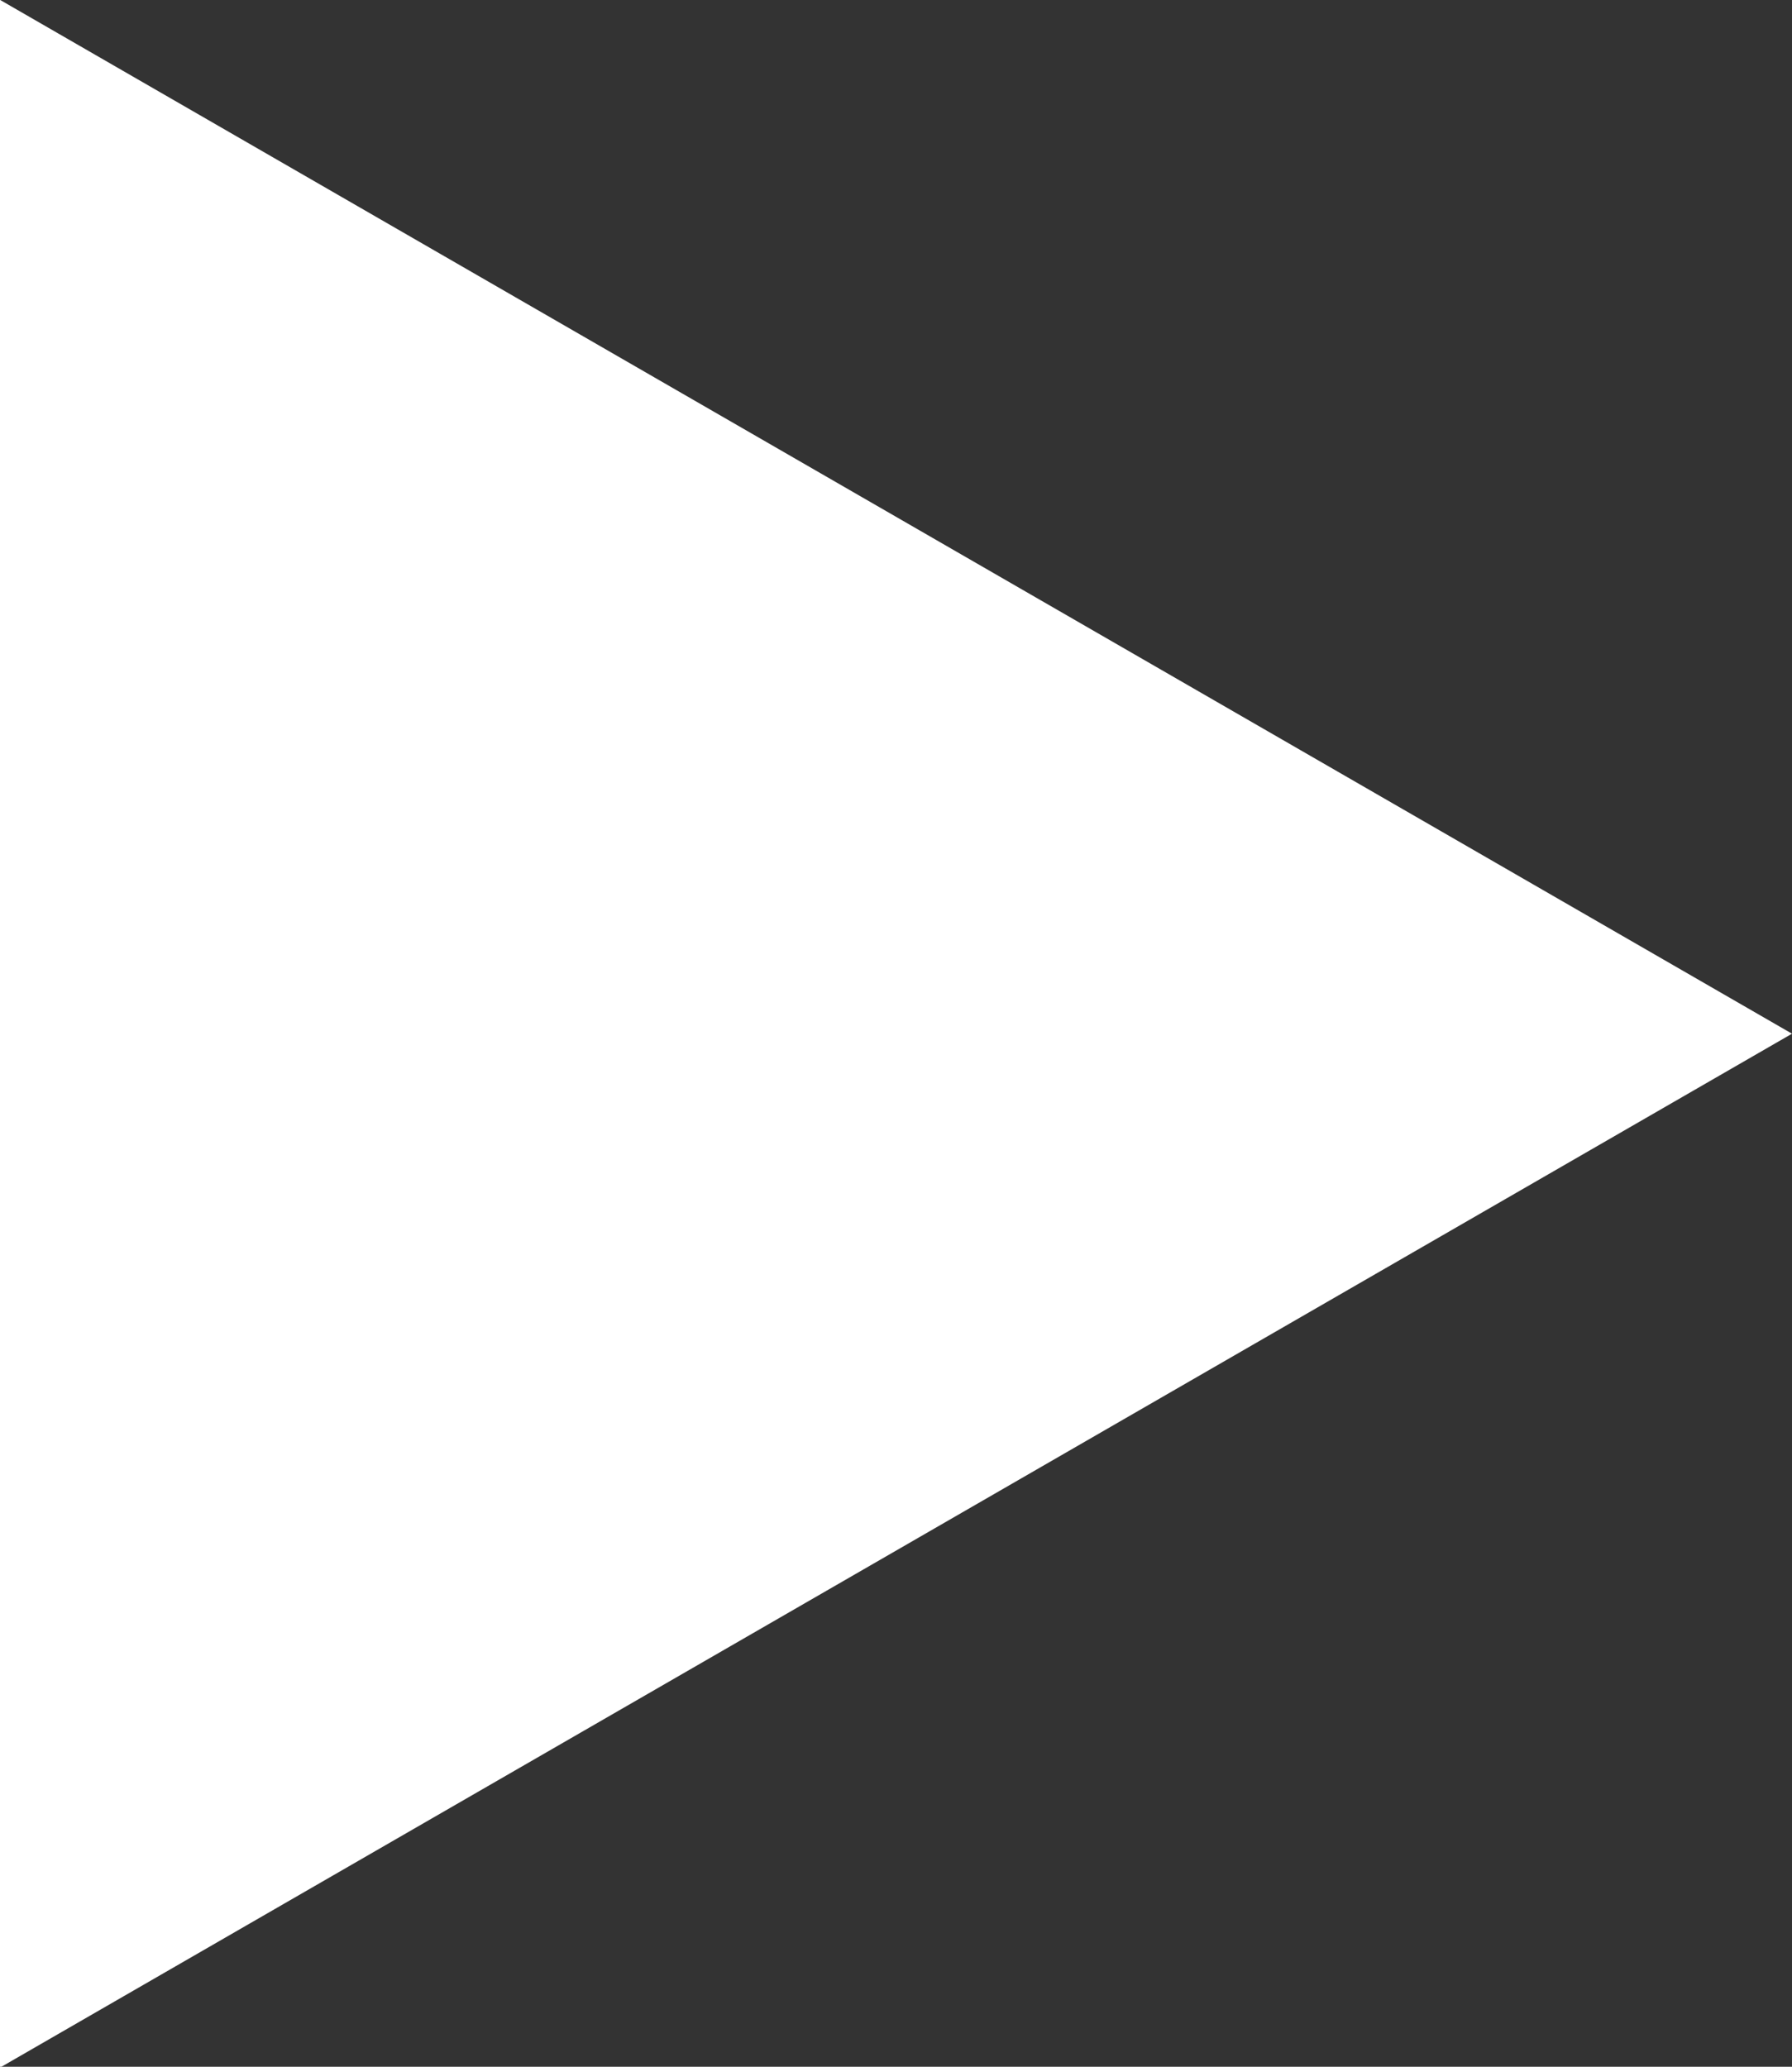 <svg xmlns="http://www.w3.org/2000/svg" width="28.5" height="32.874" viewBox="0 0 28.5 32.874">
  <rect x="0" y="0" width="28.5" height="32.874" fill="#333333" stroke="none"/>
  <defs>
    <style>
      .cls-1 {
        fill: #fff;
        fill-rule: evenodd;
      }
    </style>
  </defs>
  <path id="Многоугольник_667" data-name="Многоугольник 667" class="cls-1" d="M12434.2,959.88l-28.5,16.445V943.436Z" transform="translate(-12405.7 -943.438)"/>
</svg>
